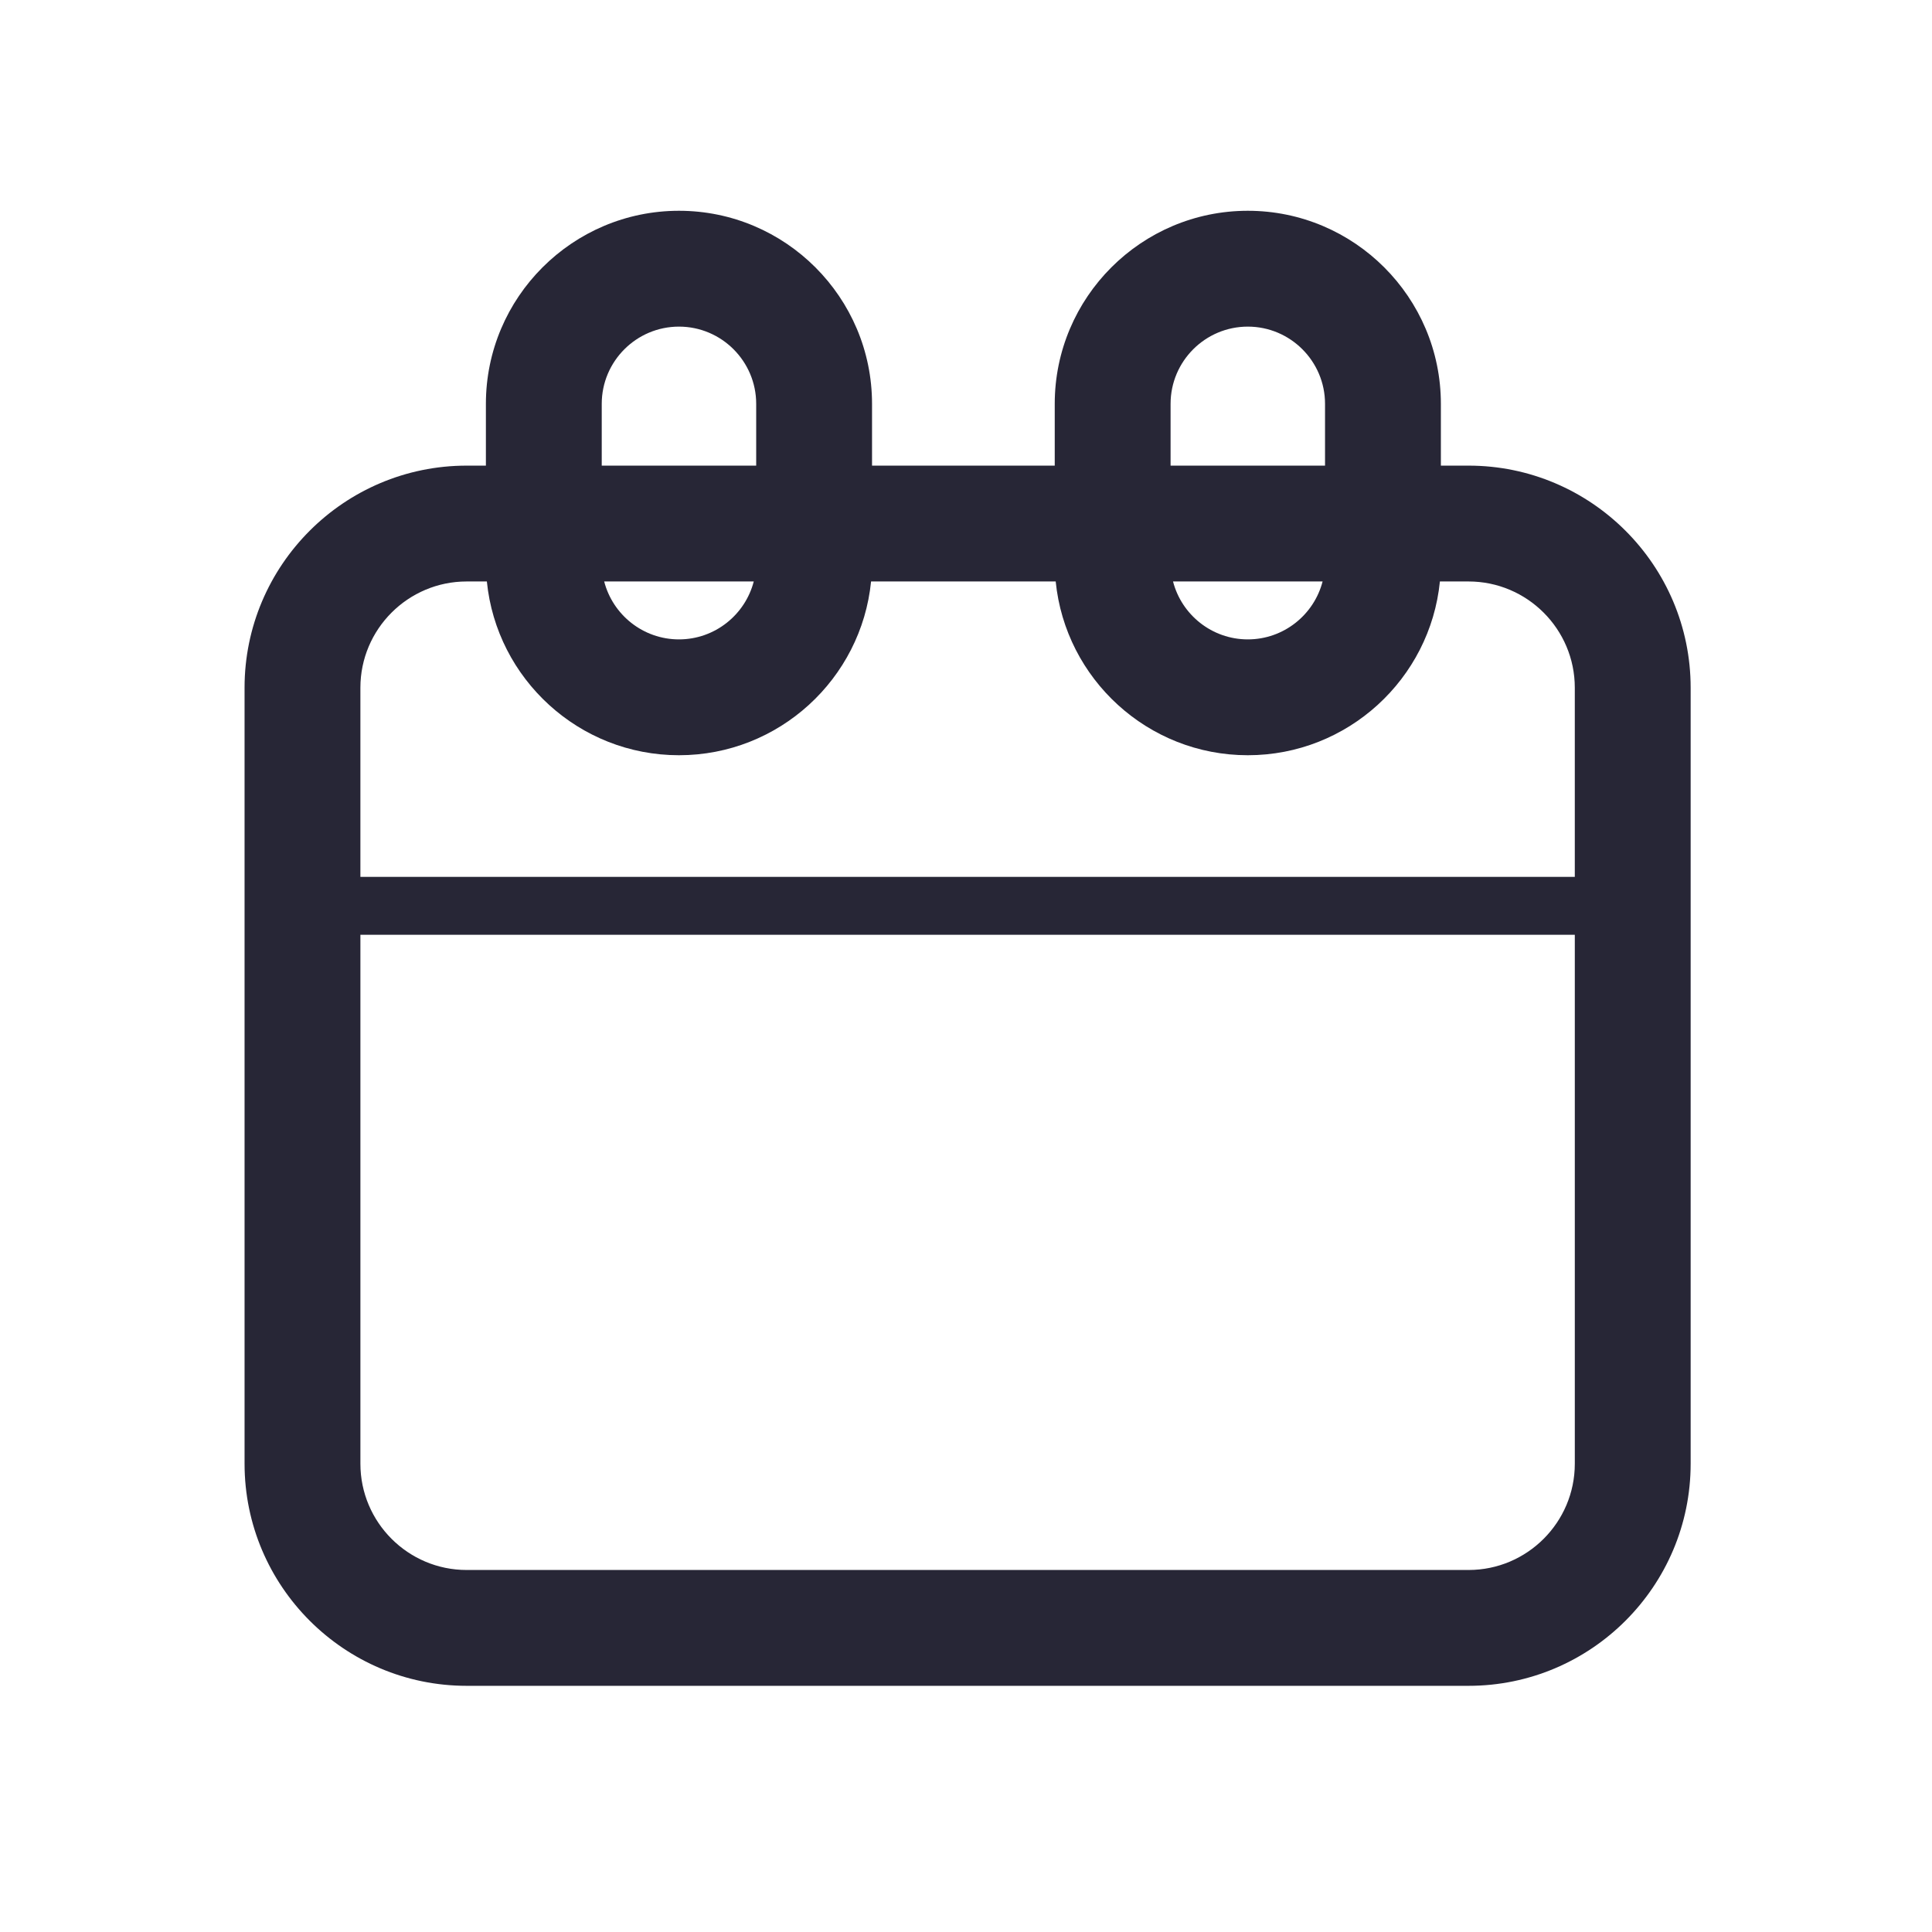 <?xml version="1.0" encoding="utf-8"?>
<!DOCTYPE svg PUBLIC "-//W3C//DTD SVG 1.1//EN" "http://www.w3.org/Graphics/SVG/1.1/DTD/svg11.dtd">
<svg style="width:308px;height:308px;" version="1.1" id="图形" xmlns="http://www.w3.org/2000/svg" xmlns:xlink="http://www.w3.org/1999/xlink" x="0px" y="0px" width="1024px" height="1024px" viewBox="0 0 1024 1024" enable-background="new 0 0 1024 1024" xml:space="preserve">
  <path class="svgpath" data-index="path_0" fill="#272636" d="M778.36 246.793l-14.665 0 0-32.746c0-56.425-45.904-102.331-102.331-102.331s-102.331 45.906-102.331 102.331l0 32.746-96.835 0 0-32.746c0-56.425-45.906-102.331-102.331-102.331s-102.331 45.906-102.331 102.331l0 32.746-10.192 0c-64.911 0-117.721 52.809-117.721 117.721L129.624 775.802c0 64.911 52.809 117.72 117.721 117.72l531.015 0c64.911 0 117.72-52.809 117.72-117.72L896.08 364.514C896.08 299.603 843.27 246.793 778.36 246.793zM620.432 214.047c0-22.57 18.362-40.932 40.932-40.932s40.932 18.362 40.932 40.932l0 32.746-81.864 0L620.432 214.047zM701.001 308.191c-4.556 17.635-20.6 30.699-39.637 30.699s-35.081-13.065-39.637-30.699L701.001 308.191zM318.935 214.047c0-22.57 18.362-40.932 40.932-40.932s40.932 18.362 40.932 40.932l0 32.746-81.864 0L318.935 214.047zM399.504 308.191c-4.556 17.635-20.599 30.699-39.637 30.699s-35.081-13.065-39.637-30.699L399.504 308.191zM247.344 308.191l10.703 0c5.151 51.638 48.849 92.098 101.82 92.098s96.67-40.459 101.82-92.098l97.856 0c5.15 51.638 48.848 92.098 101.82 92.098s96.67-40.459 101.82-92.098l15.176 0c31.056 0 56.322 25.265 56.322 56.323l0 100.243-643.66 0 0-100.243C191.022 333.458 216.288 308.191 247.344 308.191zM778.36 832.124 247.344 832.124c-31.056 0-56.323-25.265-56.323-56.322L191.021 495.456l643.66 0L834.681 775.802C834.682 806.859 809.415 832.124 778.36 832.124z" />

</svg>
